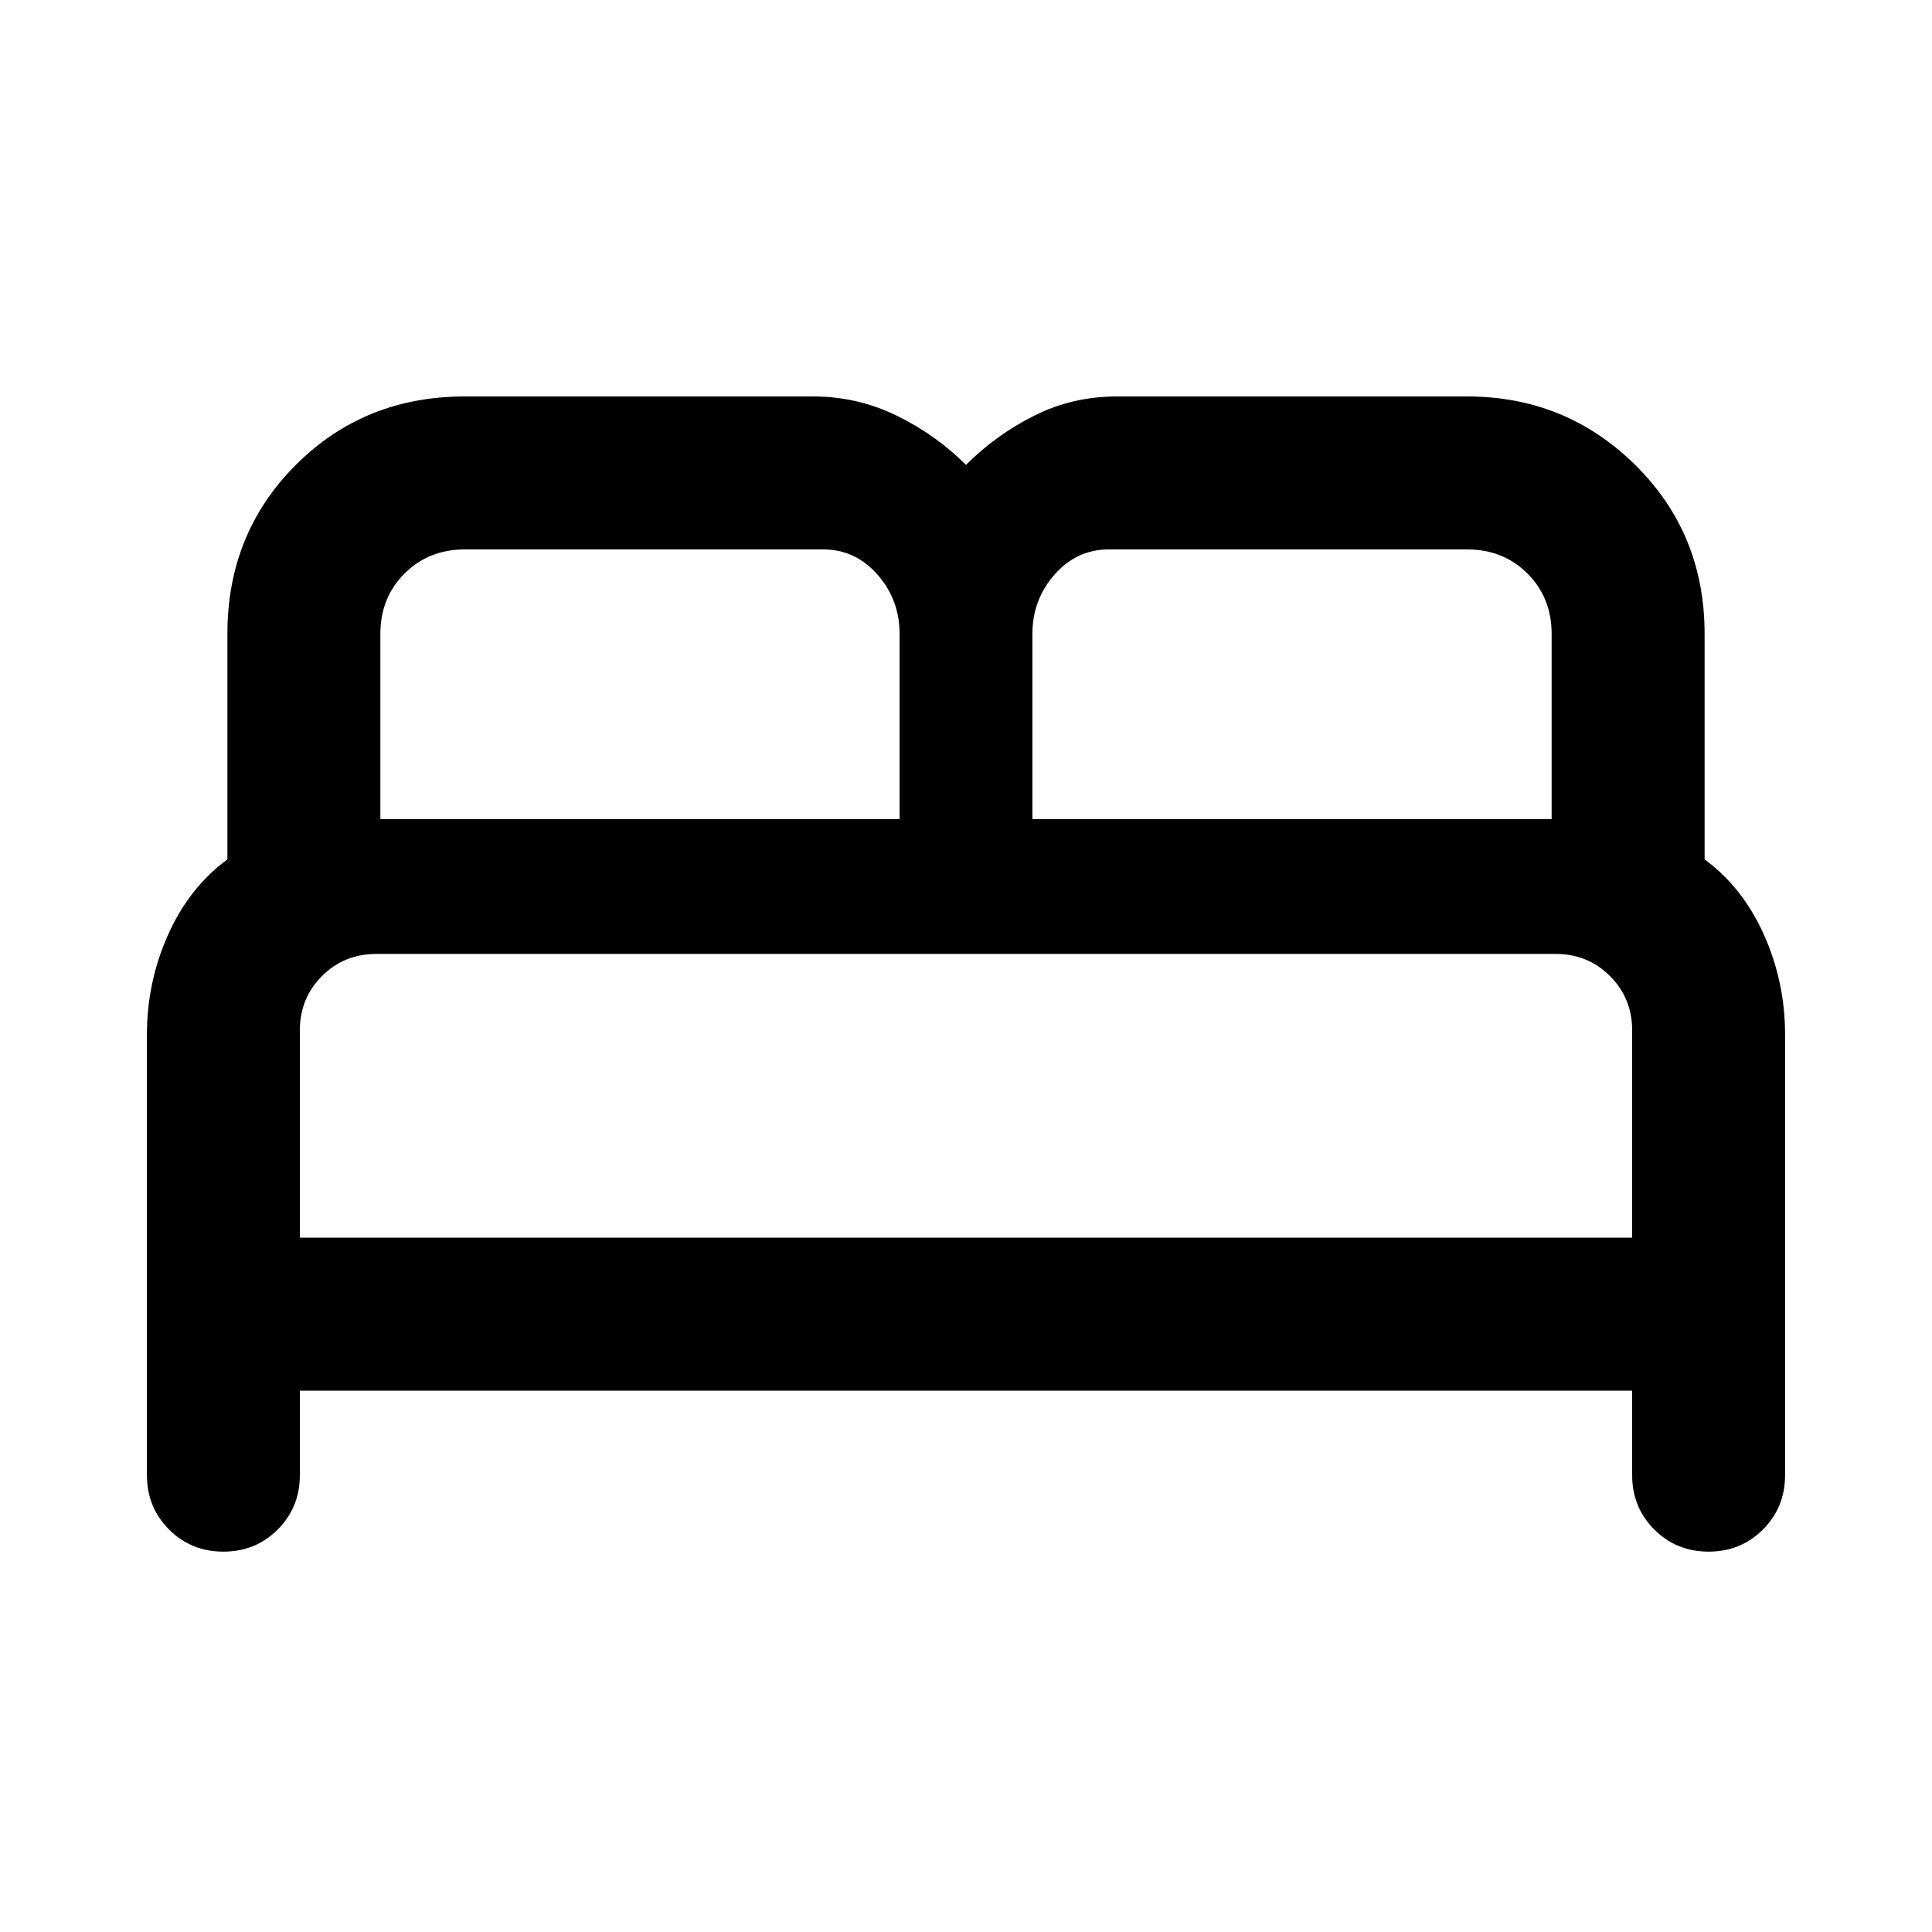 <svg xmlns="http://www.w3.org/2000/svg" height="40" width="40"><path d="M4.625 32.125Q3.958 32.125 3.5 31.667Q3.042 31.208 3.042 30.542V21.417Q3.042 20.333 3.479 19.354Q3.917 18.375 4.708 17.792V13.125Q4.708 11.042 6.125 9.625Q7.542 8.208 9.625 8.208H16.833Q17.75 8.208 18.562 8.604Q19.375 9 20 9.625Q20.625 9 21.417 8.604Q22.208 8.208 23.125 8.208H30.375Q32.417 8.208 33.854 9.625Q35.292 11.042 35.292 13.125V17.792Q36.083 18.375 36.521 19.354Q36.958 20.333 36.958 21.417V30.542Q36.958 31.208 36.5 31.667Q36.042 32.125 35.375 32.125Q34.708 32.125 34.25 31.667Q33.792 31.208 33.792 30.542V28.792H6.208V30.542Q6.208 31.208 5.75 31.667Q5.292 32.125 4.625 32.125ZM21.375 16.958H32.125V13.125Q32.125 12.375 31.625 11.875Q31.125 11.375 30.375 11.375H22.958Q22.292 11.375 21.833 11.896Q21.375 12.417 21.375 13.125ZM7.875 16.958H18.625V13.125Q18.625 12.417 18.167 11.896Q17.708 11.375 17.042 11.375H9.625Q8.875 11.375 8.375 11.875Q7.875 12.375 7.875 13.125ZM6.208 25.625H33.792V21.333Q33.792 20.667 33.333 20.208Q32.875 19.75 32.208 19.75H7.792Q7.125 19.75 6.667 20.208Q6.208 20.667 6.208 21.333ZM33.792 25.625H6.208Q6.208 25.625 6.625 25.625Q7.042 25.625 7.792 25.625H32.208Q32.958 25.625 33.375 25.625Q33.792 25.625 33.792 25.625Z"/></svg>